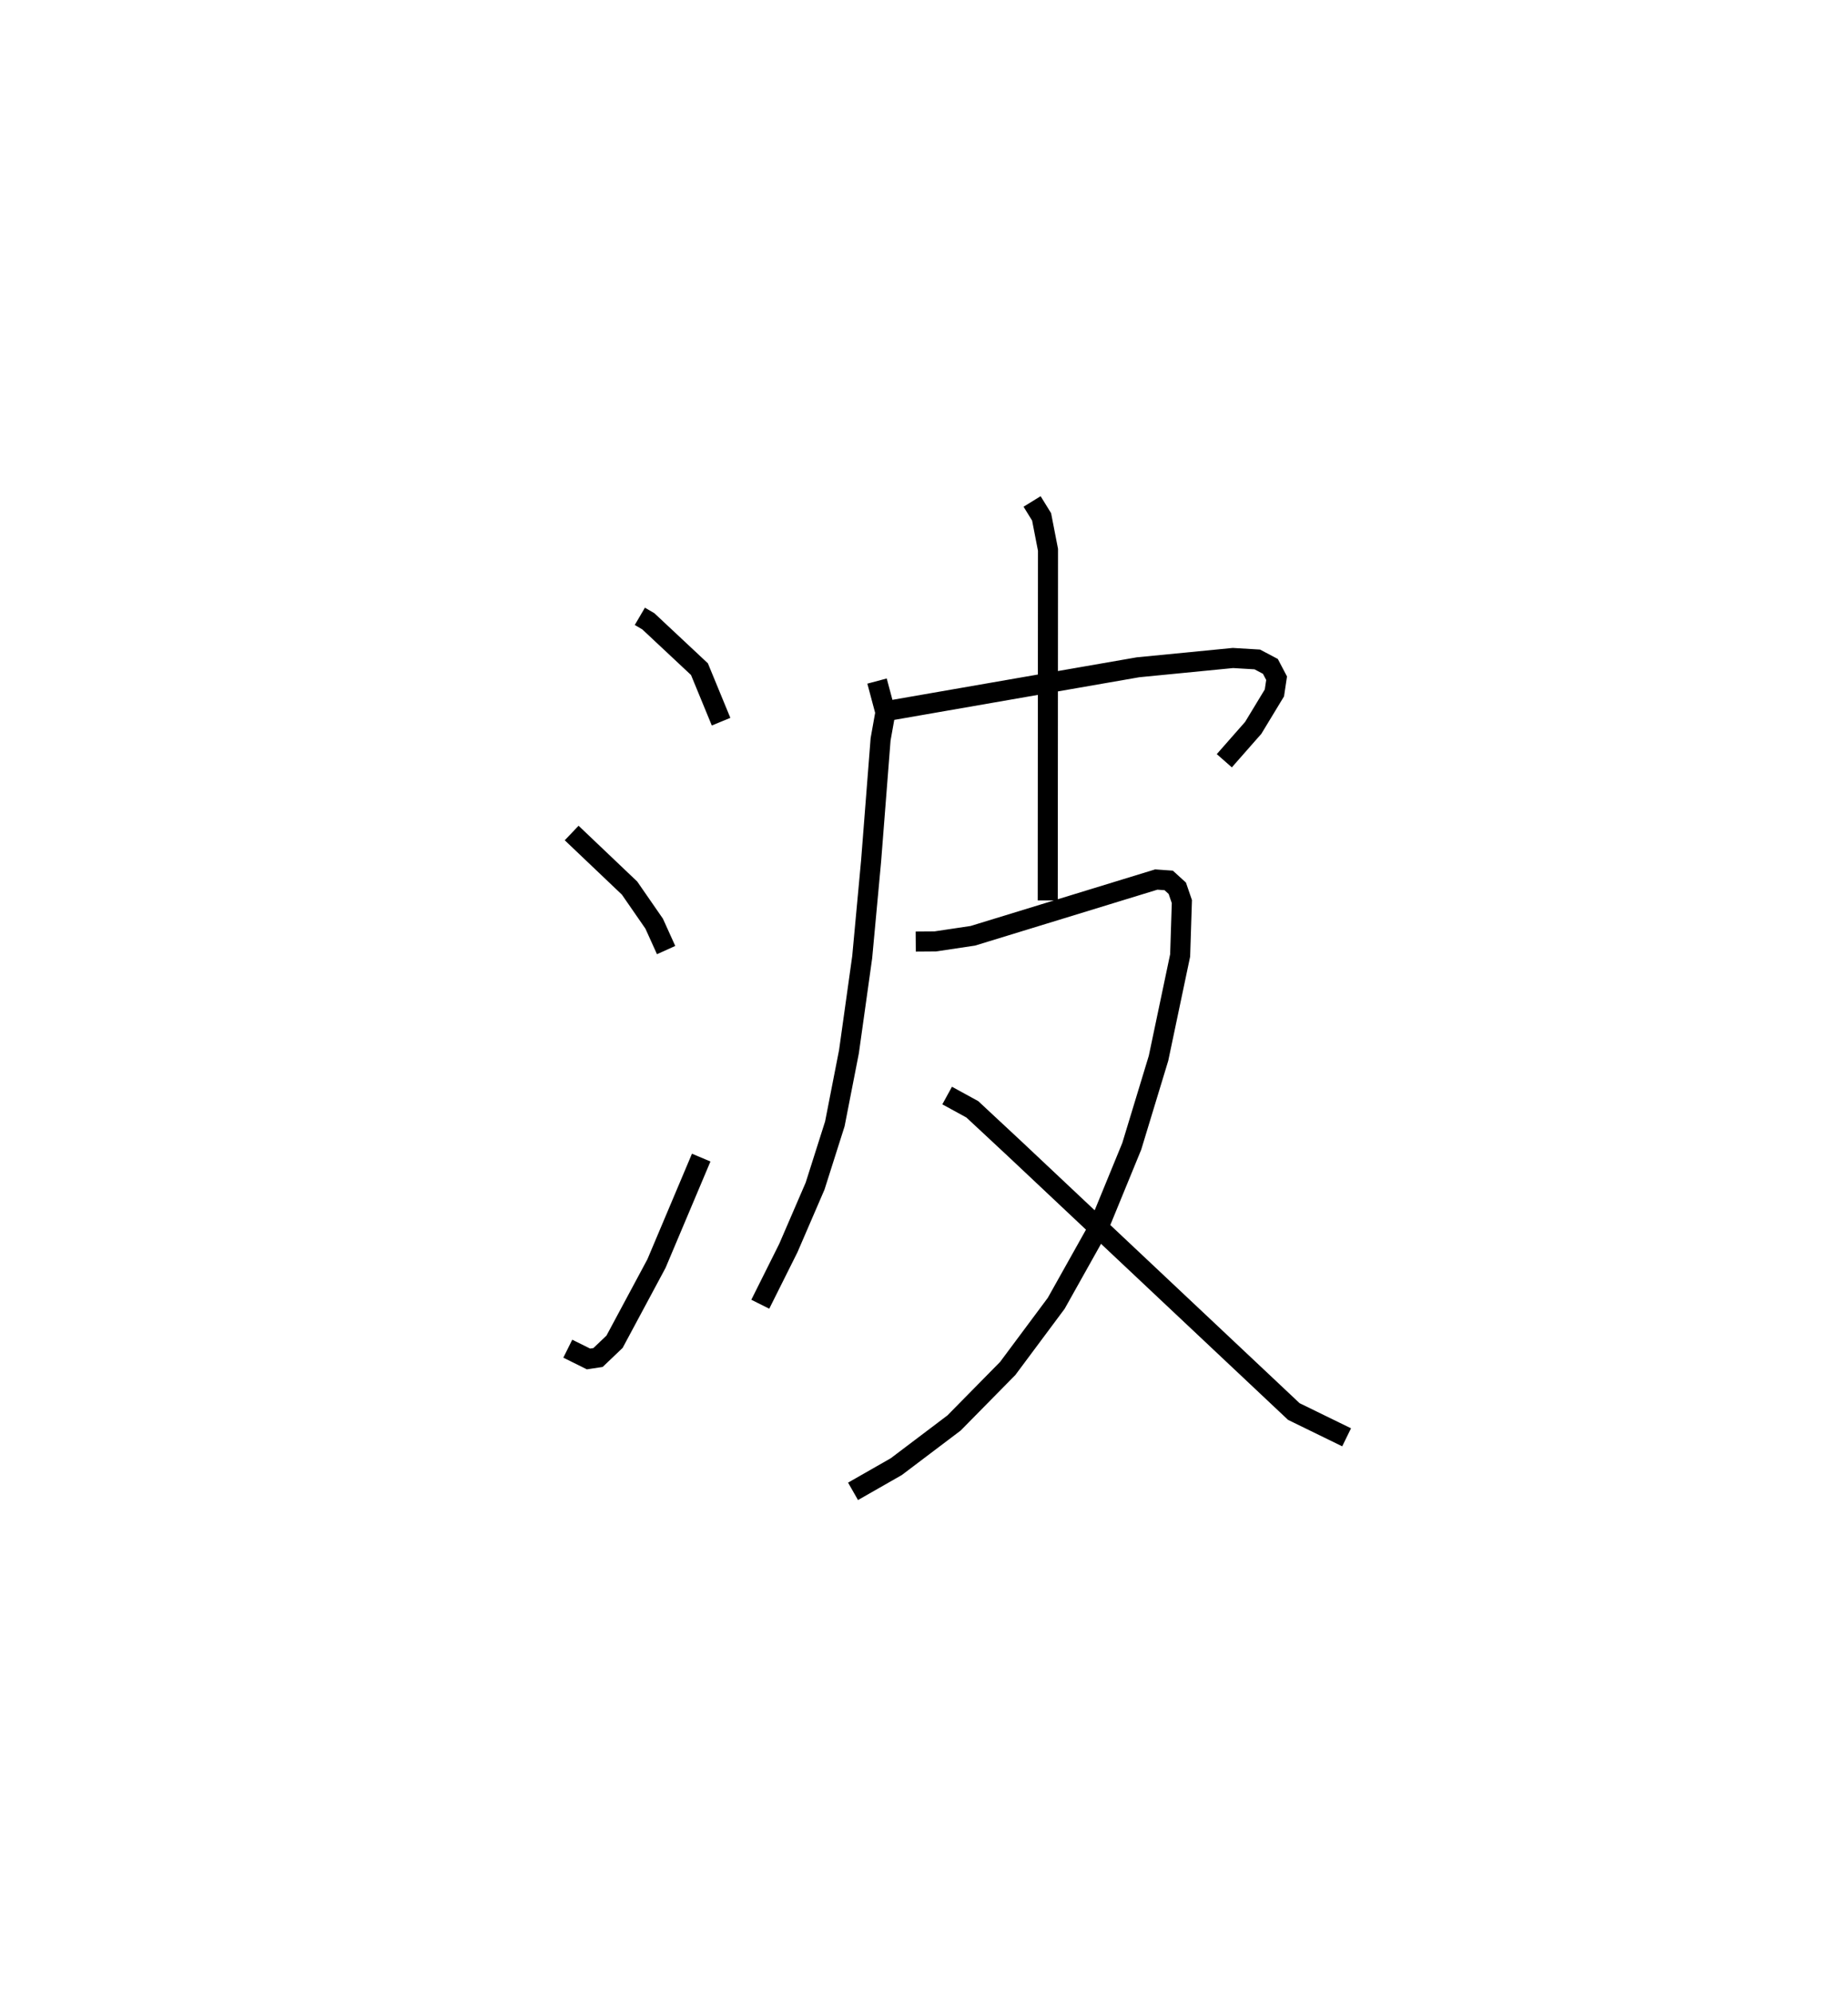 <?xml version="1.0" encoding="utf-8" ?>
<svg baseProfile="full" height="99.347" version="1.1" width="92.131" xmlns="http://www.w3.org/2000/svg" xmlns:ev="http://www.w3.org/2001/xml-events" xmlns:xlink="http://www.w3.org/1999/xlink"><defs /><rect fill="white" height="99.347" width="92.131" x="0" y="0" /><path d="M25,26.419 m0.0,0.0 m6.899,4.306 l0.423,0.248 2.549,2.386 l1.078,2.618 m-7.449,5.55 l2.886,2.745 1.227,1.774 l0.596,1.317 m-4.902,19.871 l1.032,0.512 0.475,-0.072 l0.824,-0.786 2.089,-3.895 l2.231,-5.285 m8.766,-23.756 l0.417,1.562 -0.24,1.345 l-0.473,6.063 -0.444,4.793 l-0.66,4.714 -0.704,3.6 l-0.984,3.098 -1.334,3.091 l-1.399,2.8 m5.839,-29.492 l12.994,-2.261 4.731,-0.463 l1.213,0.072 0.654,0.346 l0.31,0.59 -0.11,0.733 l-1.055,1.741 -1.442,1.64 m-9.583,-12.926 l0.474,0.769 0.319,1.641 l-0.013,17.48 m-6.581,2.05 l0.97,-0.007 1.878,-0.281 l9.145,-2.804 0.618,0.044 l0.429,0.391 0.228,0.664 l-0.086,2.683 -1.078,5.128 l-1.334,4.388 -1.693,4.127 l-2.073,3.7 -2.417,3.247 l-2.677,2.719 -2.88,2.177 l-2.156,1.231 m4.692,-19.731 l1.255,0.687 2.117,1.972 l13.912,13.094 2.631,1.285 " fill="none" stroke="black" stroke-width="1" /></svg>